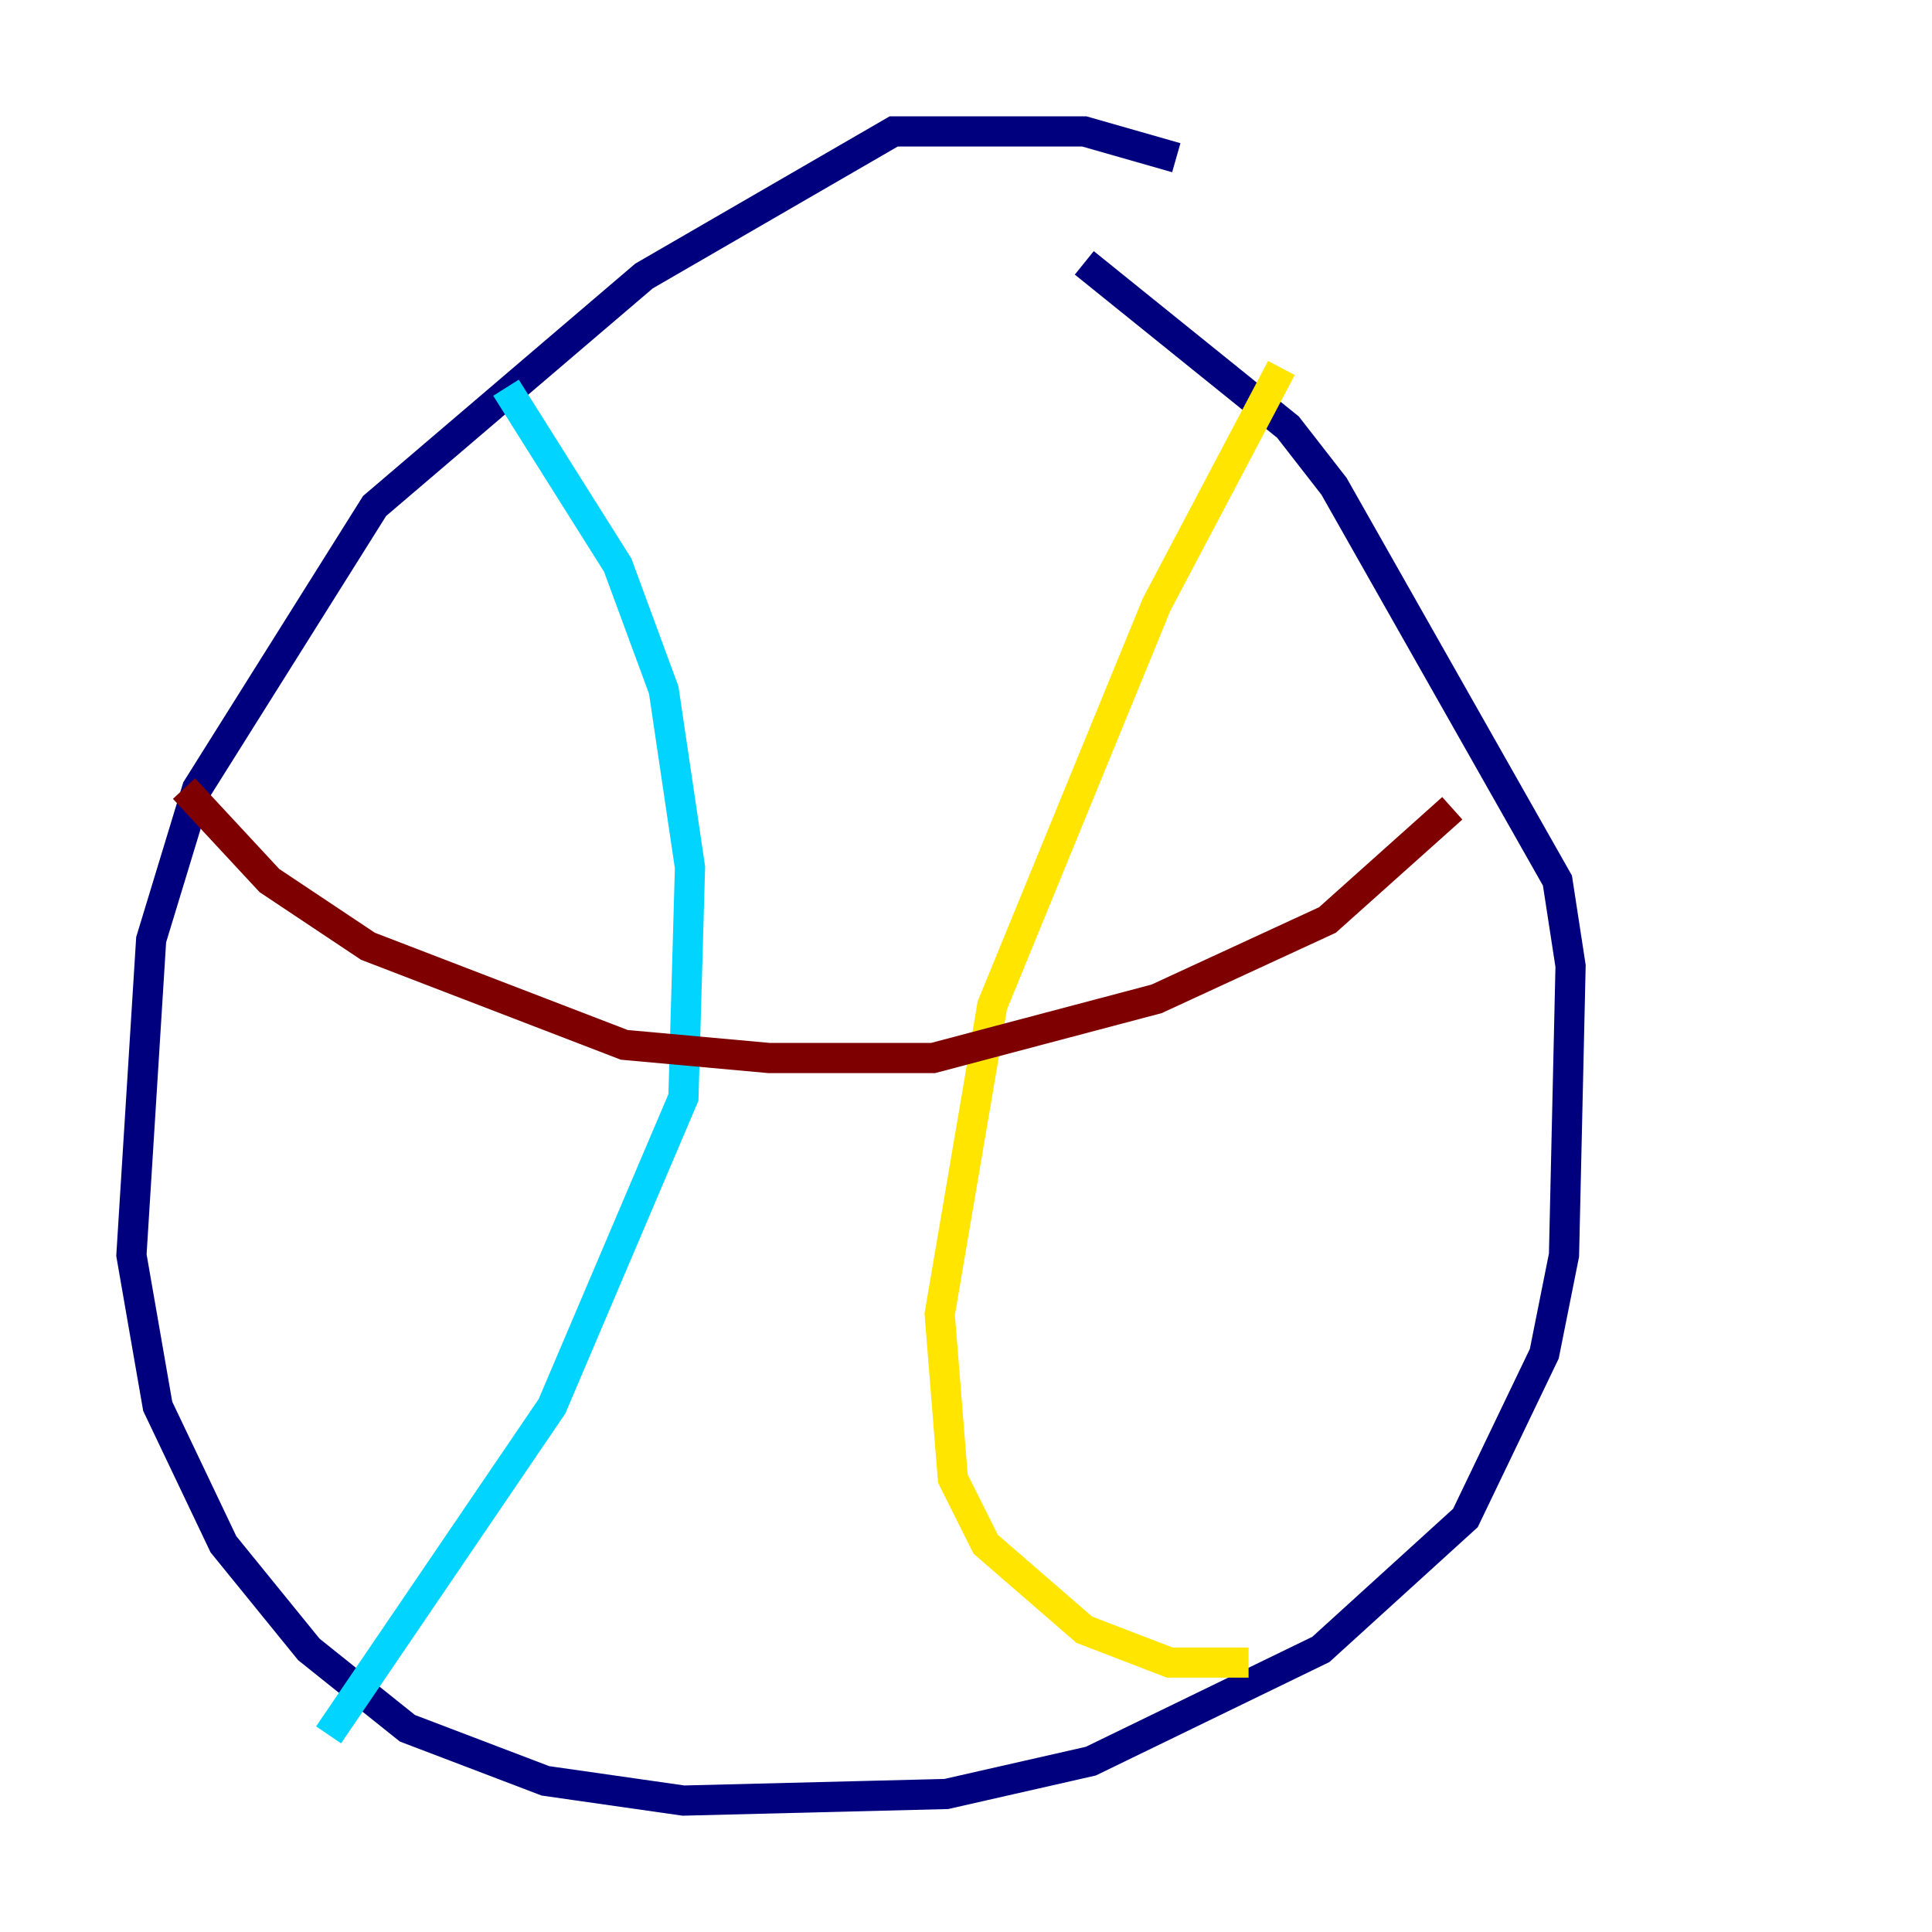 <?xml version="1.0" encoding="utf-8" ?>
<svg baseProfile="tiny" height="128" version="1.2" viewBox="0,0,128,128" width="128" xmlns="http://www.w3.org/2000/svg" xmlns:ev="http://www.w3.org/2001/xml-events" xmlns:xlink="http://www.w3.org/1999/xlink"><defs /><polyline fill="none" points="77.932,10.449 71.837,8.707 59.211,8.707 42.667,18.286 24.816,33.524 13.061,52.245 10.014,62.258 8.707,83.156 10.449,93.17 14.803,102.313 20.463,109.279 26.993,114.503 36.136,117.986 45.279,119.293 62.694,118.857 72.272,116.68 87.51,109.279 97.088,100.571 102.313,89.687 103.619,83.156 104.054,64.0 103.184,58.34 88.381,32.218 85.333,28.299 71.837,17.415" stroke="#00007f" stroke-width="2" /><polyline fill="none" points="33.524,25.687 40.925,37.442 43.973,45.714 45.714,57.469 45.279,72.707 36.571,93.17 21.769,114.939" stroke="#00d4ff" stroke-width="2" /><polyline fill="none" points="84.898,24.381 76.626,40.054 65.742,66.612 62.258,87.075 63.129,97.959 65.306,102.313 71.837,107.973 77.497,110.15 82.721,110.15" stroke="#ffe500" stroke-width="2" /><polyline fill="none" points="12.191,52.245 17.85,58.34 24.381,62.694 41.361,69.225 50.939,70.095 61.823,70.095 76.626,66.177 87.946,60.952 96.218,53.551" stroke="#7f0000" stroke-width="2" /></svg>